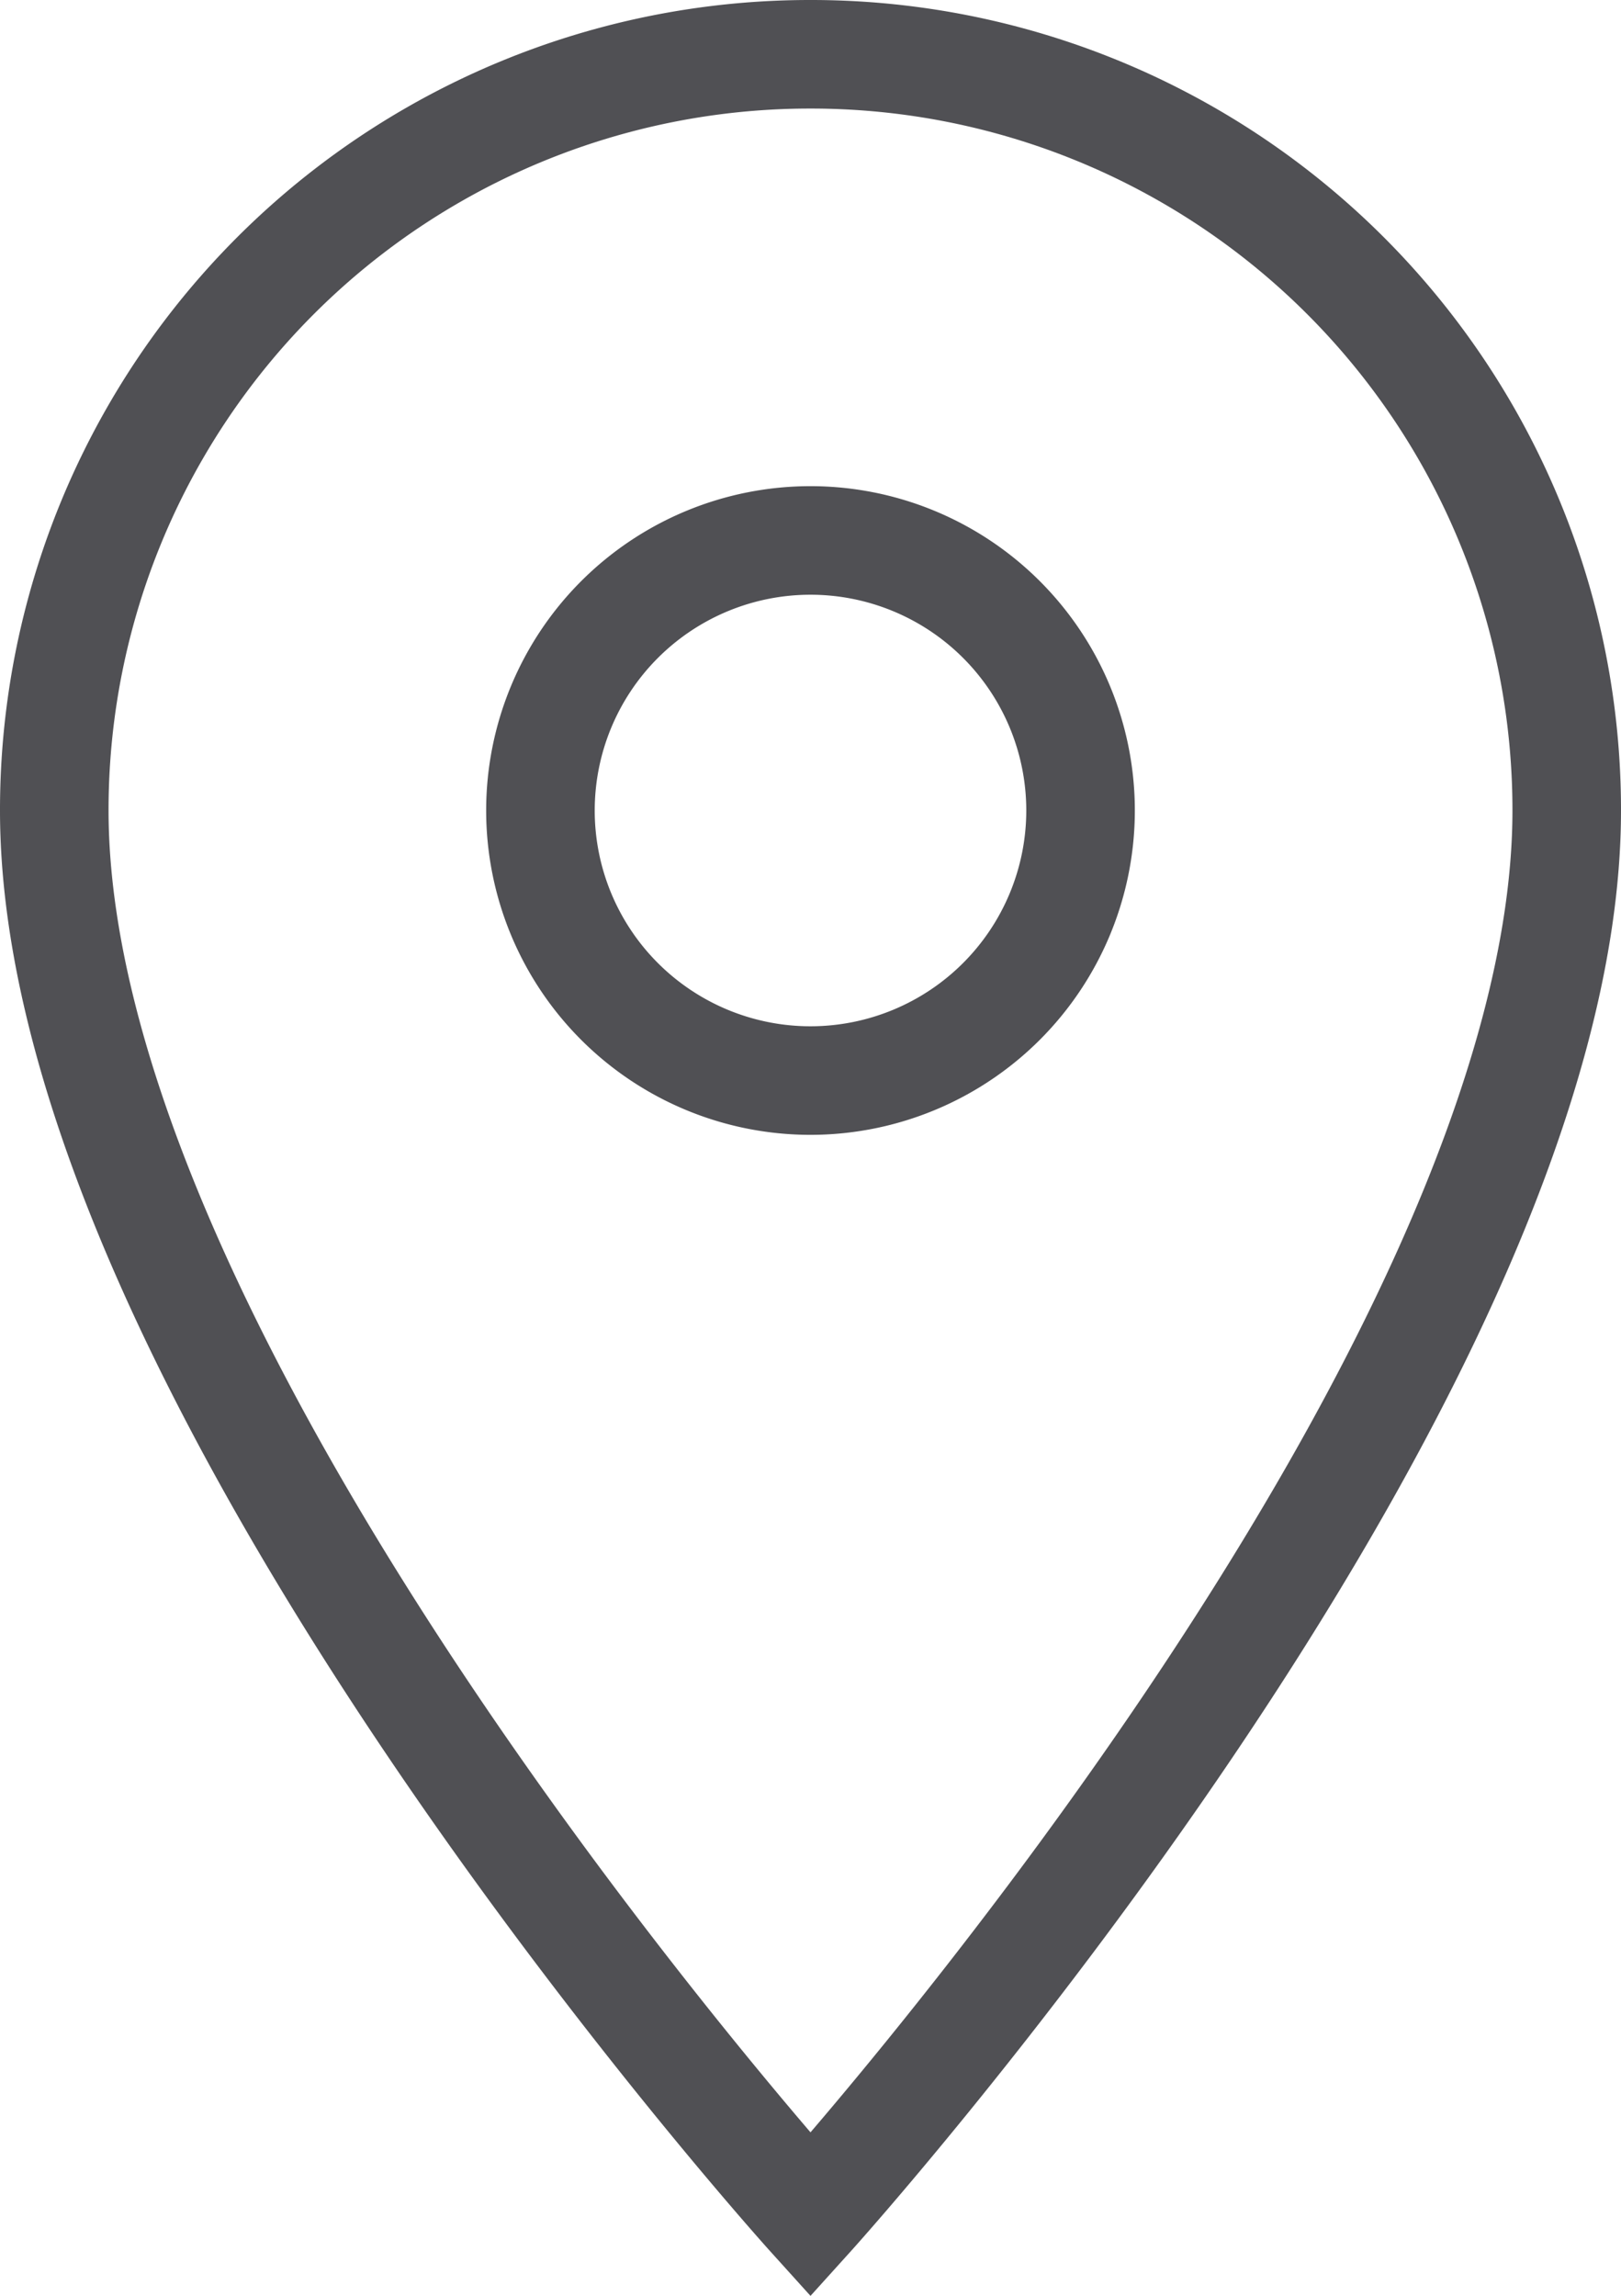 <svg xmlns="http://www.w3.org/2000/svg" width="19.412" height="27.494" viewBox="0 0 19.412 27.494">
  <path id="ic_place_24px" d="M14.056,2A9.049,9.049,0,0,0,5,11.056c0,6.792,9.056,16.818,9.056,16.818s9.056-10.026,9.056-16.818A9.049,9.049,0,0,0,14.056,2Zm0,12.29a3.234,3.234,0,1,1,3.234-3.234A3.235,3.235,0,0,1,14.056,14.29Z" transform="translate(-4.35 -1.35)" fill="none" stroke="#505054" stroke-width="1.3"/>
</svg>

